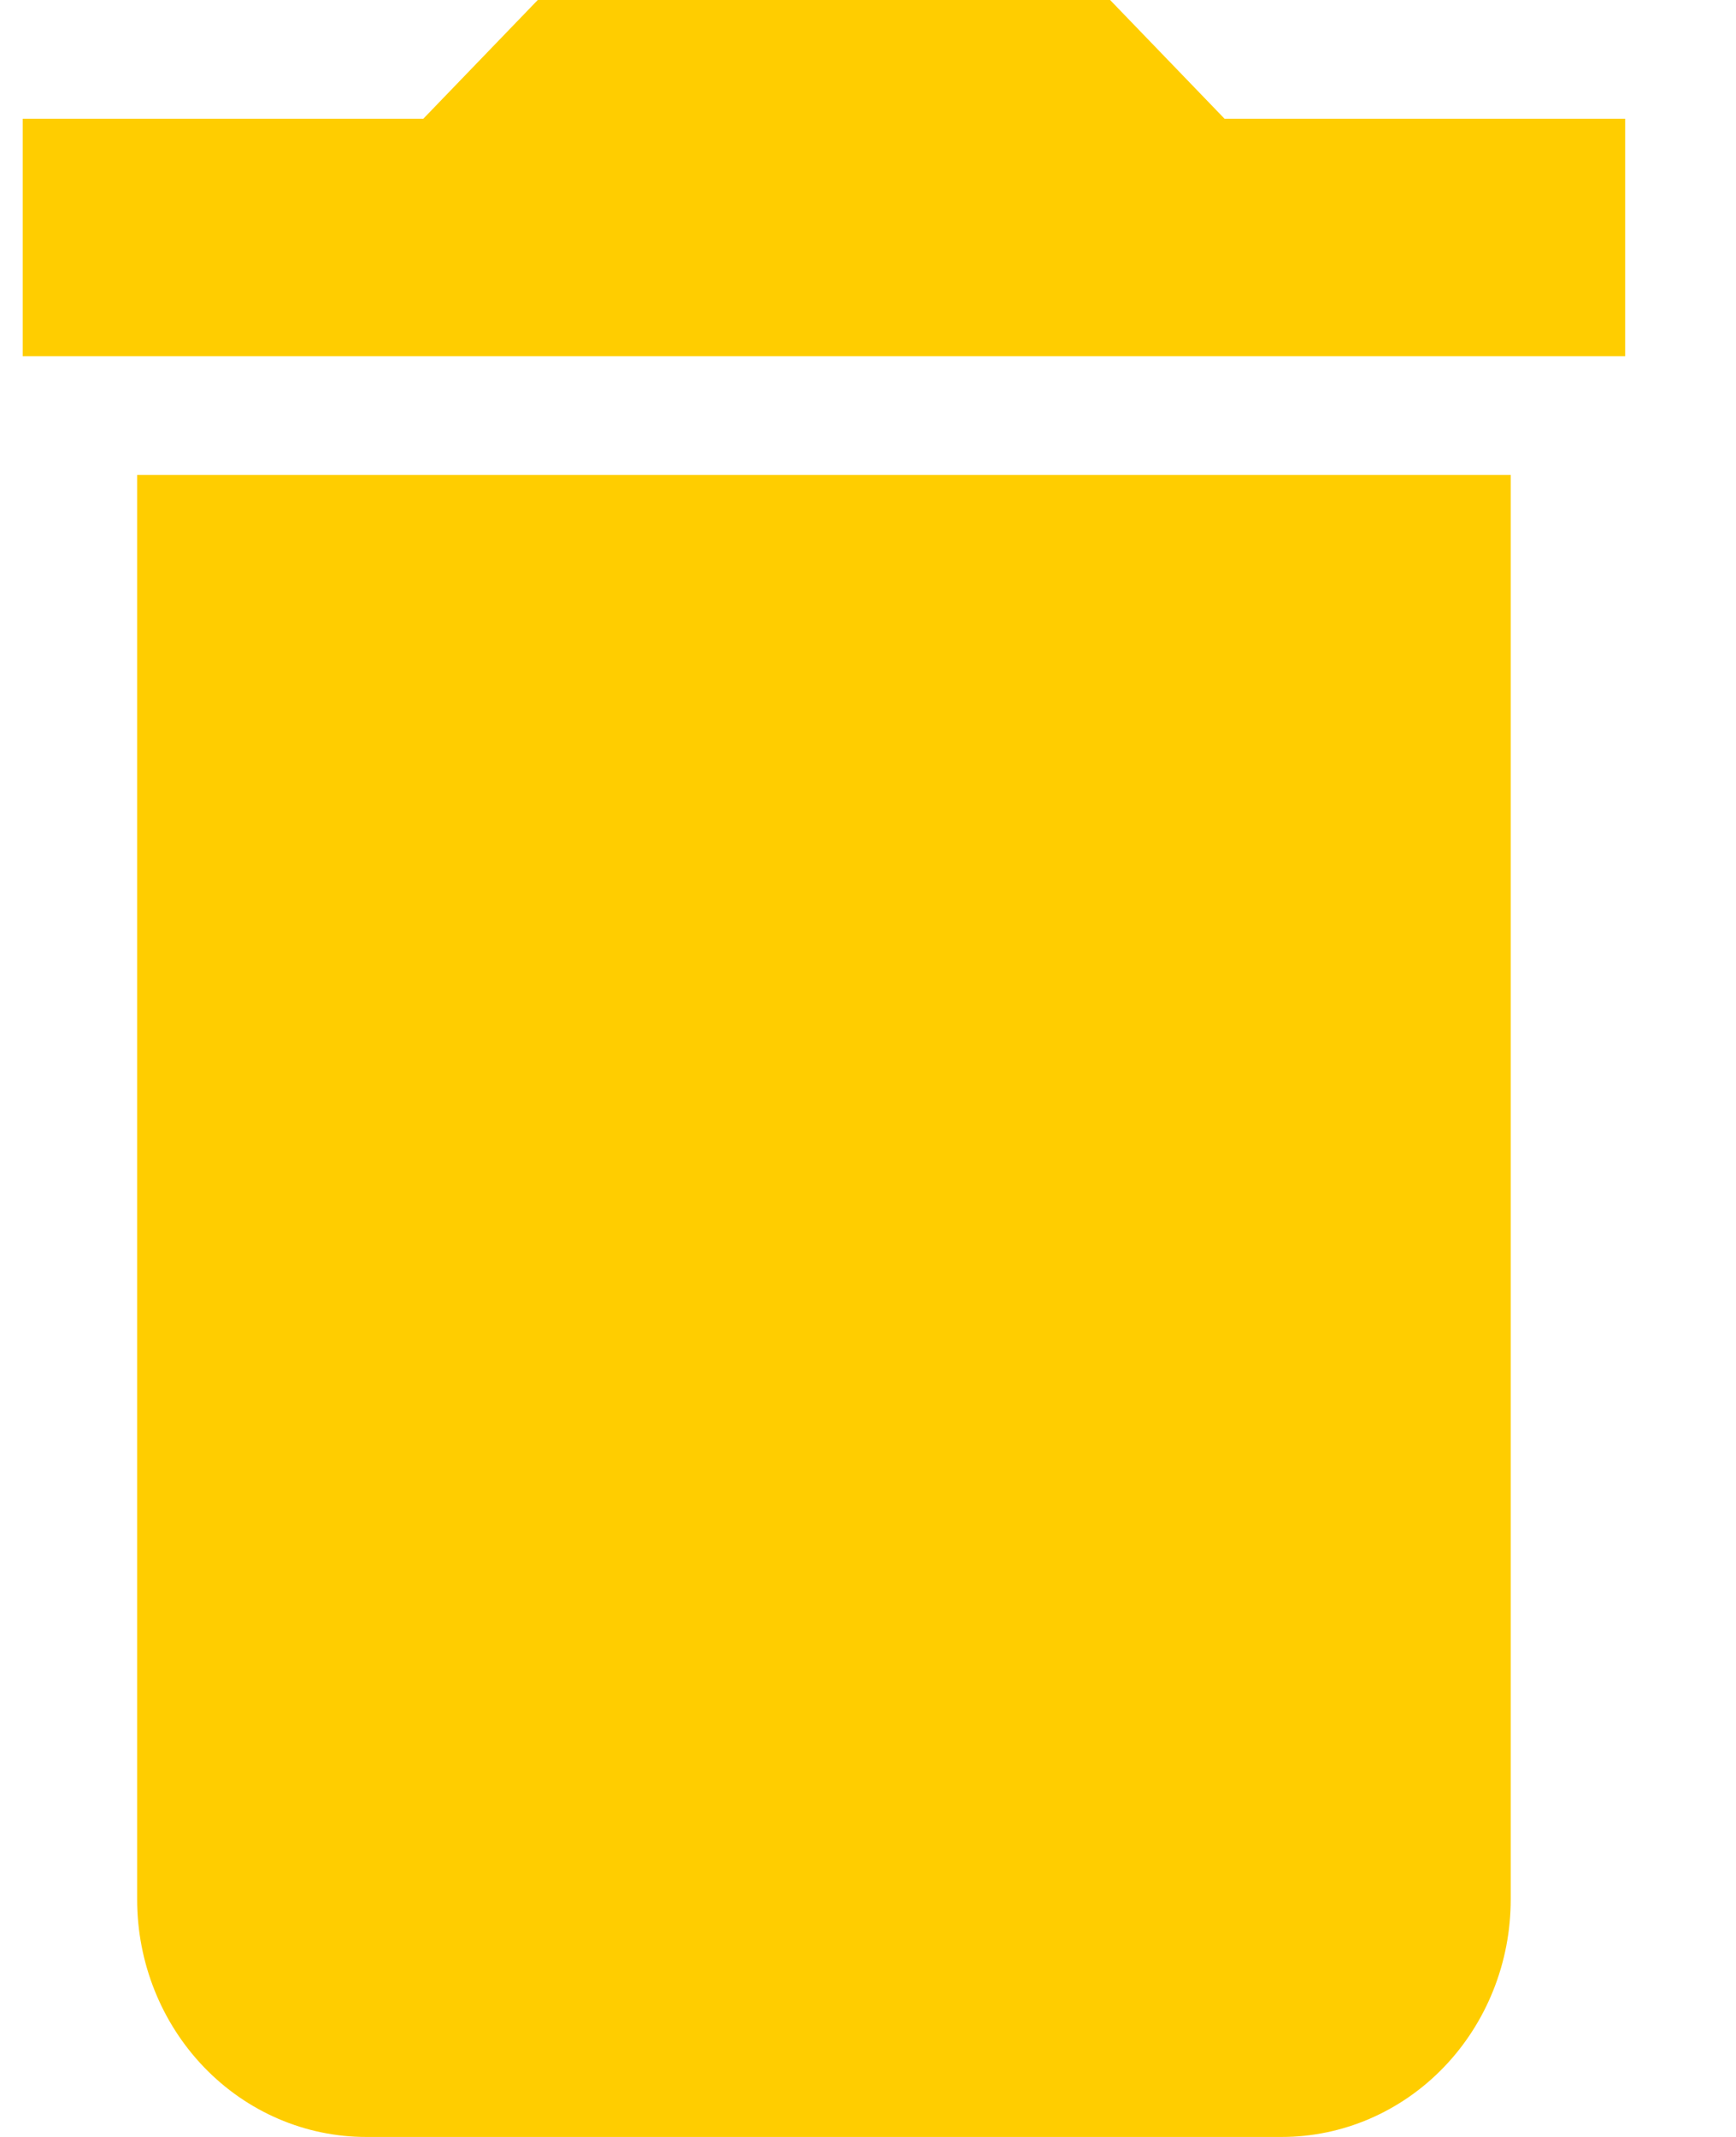 <svg width="13" height="16" viewBox="0 0 13 16" fill="none" xmlns="http://www.w3.org/2000/svg">
<path d="M12.17 0.889H9.17L8.313 0H4.027L3.17 0.889H0.17V2.667H12.17M1.027 14.222C1.027 14.694 1.208 15.146 1.529 15.479C1.851 15.813 2.287 16 2.741 16H9.599C10.053 16 10.489 15.813 10.811 15.479C11.132 15.146 11.313 14.694 11.313 14.222V3.556H1.027V14.222Z" fill="#FFCD00"/>
</svg>
